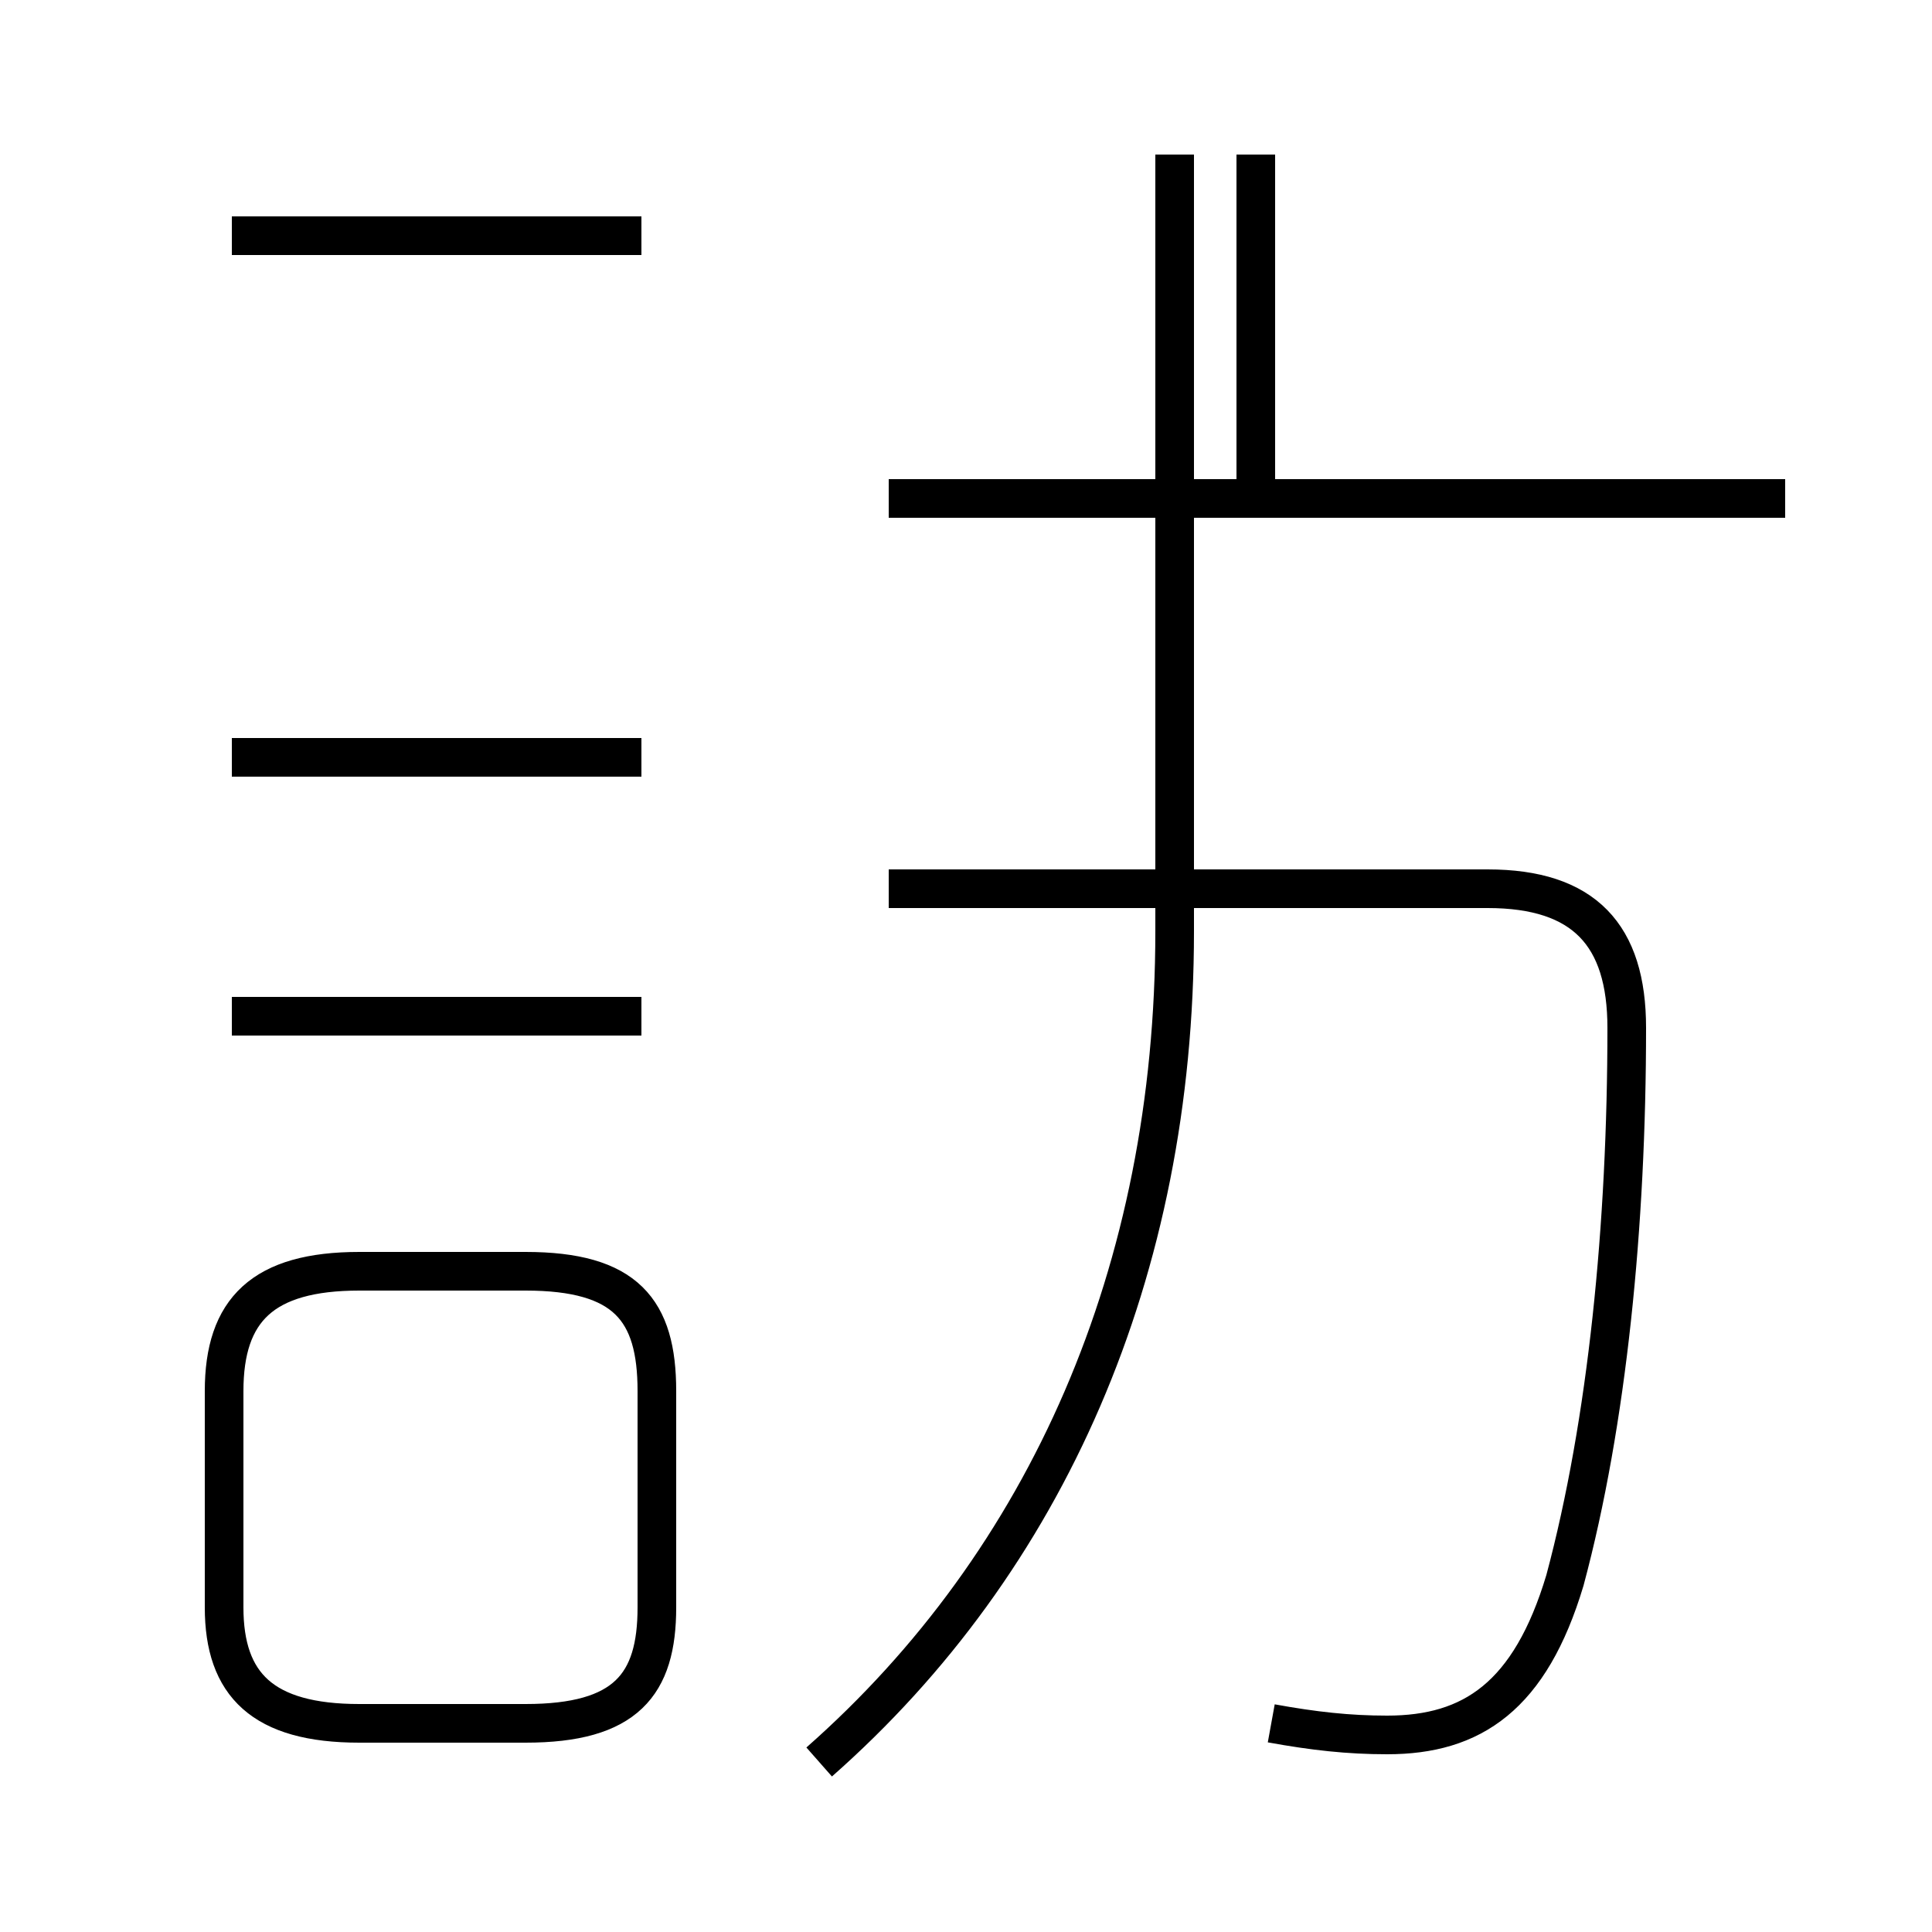 <?xml version='1.0' encoding='utf8'?>
<svg viewBox="0.0 -44.0 50.0 50.0" version="1.1" xmlns="http://www.w3.org/2000/svg">
<rect x="0.0" y="-44.0" width="50.0" height="50.0" fill="#808080" stroke="none"/>
<rect x="-1000" y="-1000" width="2000" height="2000" stroke="white" fill="white"/>
<g style="fill:none; stroke:#000000;  stroke-width:1">
<path d="M 9.3 -0.6 L 13.6 -0.6 C 16.2 -0.6 17.0 0.4 17.0 2.4 L 17.0 8.0 C 17.0 10.1 16.2 11.1 13.6 11.1 L 9.3 11.1 C 6.8 11.1 5.8 10.1 5.8 8.0 L 5.8 2.4 C 5.8 0.4 6.8 -0.6 9.3 -0.6 Z M 21.2 -1.6 C 27.1 3.6 30.4 11.1 30.4 19.9 L 30.4 40.0 M 32.9 -0.6 C 34.0 -0.8 34.9 -0.9 35.9 -0.9 C 38.1 -0.9 39.6 0.1 40.5 3.1 C 41.6 7.2 42.1 12.3 42.1 17.4 C 42.1 19.8 41.0 21.0 38.5 21.0 L 23.0 21.0 M 46.2 31.1 L 23.0 31.1 M 32.5 31.1 L 32.5 40.0 M 16.6 37.9 L 6.0 37.9 M 16.6 24.4 L 6.0 24.4 M 16.6 17.7 L 6.0 17.7 " transform="scale(1, -1)" />
</g>
</svg>